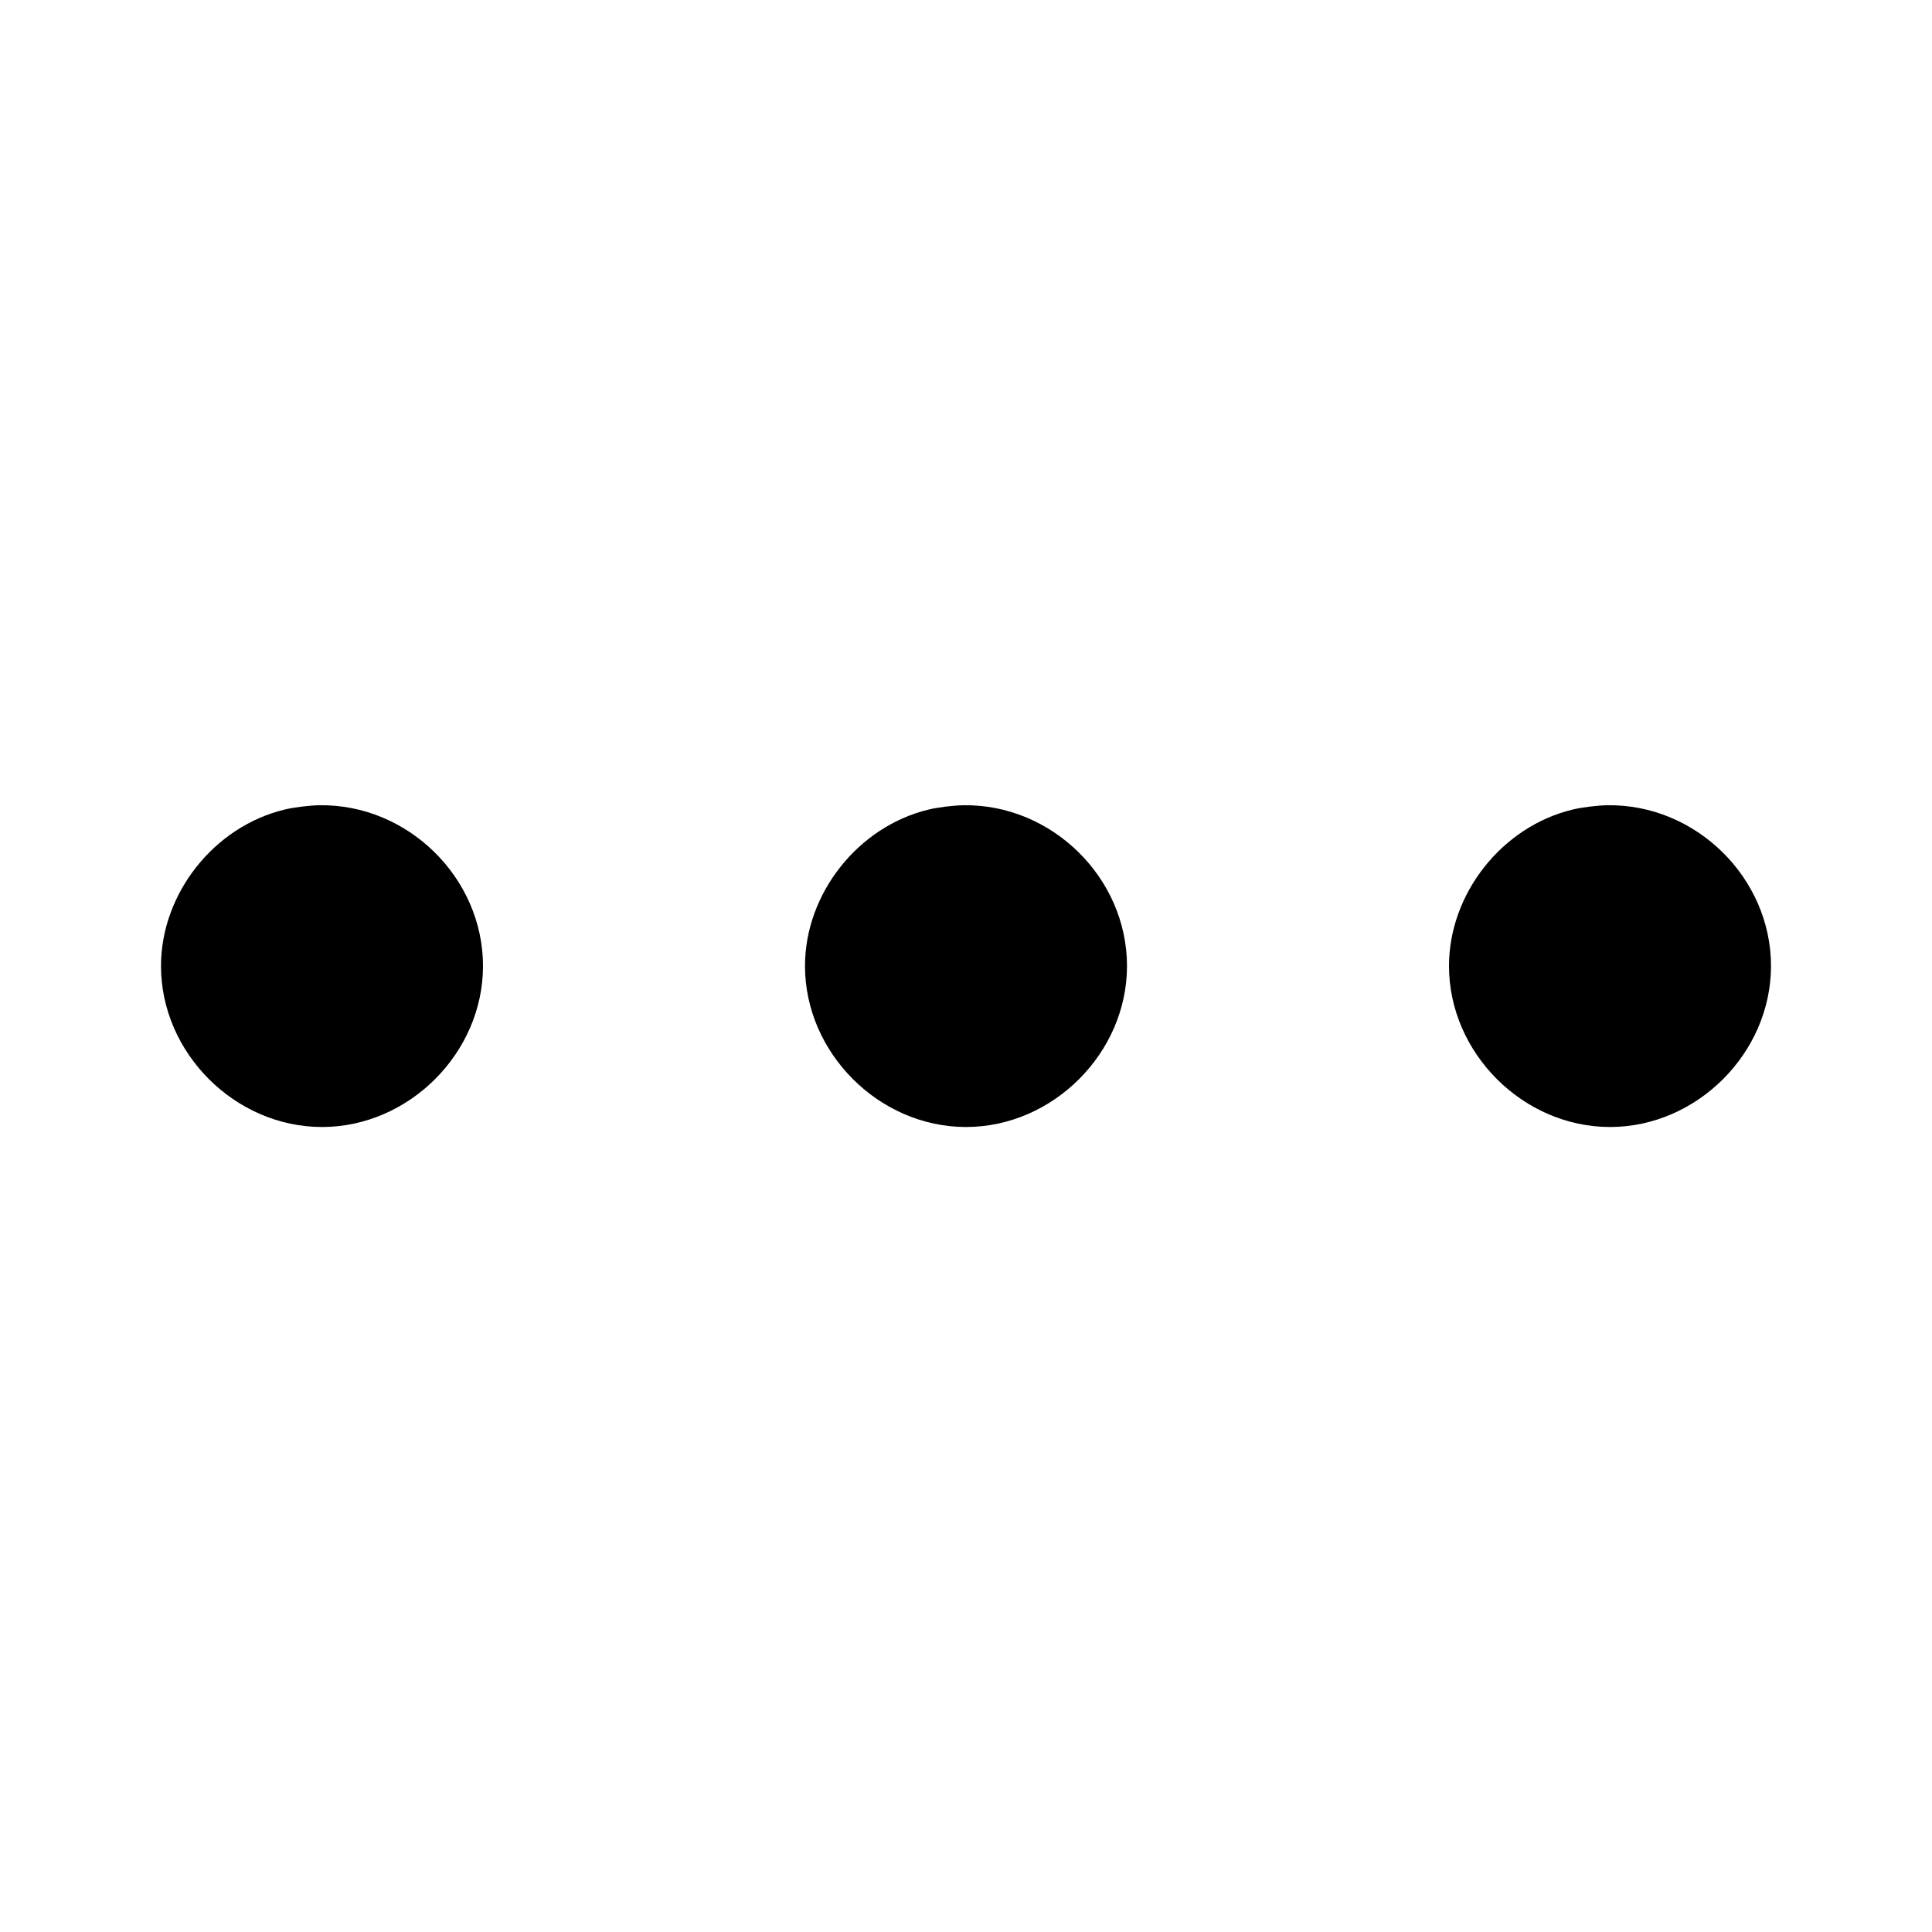 <svg width="24" height="24" viewBox="0 0 24 24" fill="none" xmlns="http://www.w3.org/2000/svg"><path d="M3.534 10.057 C 2.657 10.269,2.000 11.102,2.000 12.000 C 2.000 13.080,2.920 14.000,4.000 14.000 C 5.080 14.000,6.000 13.080,6.000 12.000 C 6.000 10.904,5.066 9.987,3.968 10.003 C 3.843 10.005,3.647 10.029,3.534 10.057 M11.534 10.057 C 10.657 10.269,10.000 11.102,10.000 12.000 C 10.000 13.080,10.920 14.000,12.000 14.000 C 13.080 14.000,14.000 13.080,14.000 12.000 C 14.000 10.904,13.066 9.987,11.968 10.003 C 11.843 10.005,11.647 10.029,11.534 10.057 M19.534 10.057 C 18.657 10.269,18.000 11.102,18.000 12.000 C 18.000 13.080,18.920 14.000,20.000 14.000 C 21.080 14.000,22.000 13.080,22.000 12.000 C 22.000 10.904,21.066 9.987,19.968 10.003 C 19.843 10.005,19.647 10.029,19.534 10.057 " stroke="none" fill="black" fill-rule="evenodd"></path></svg>